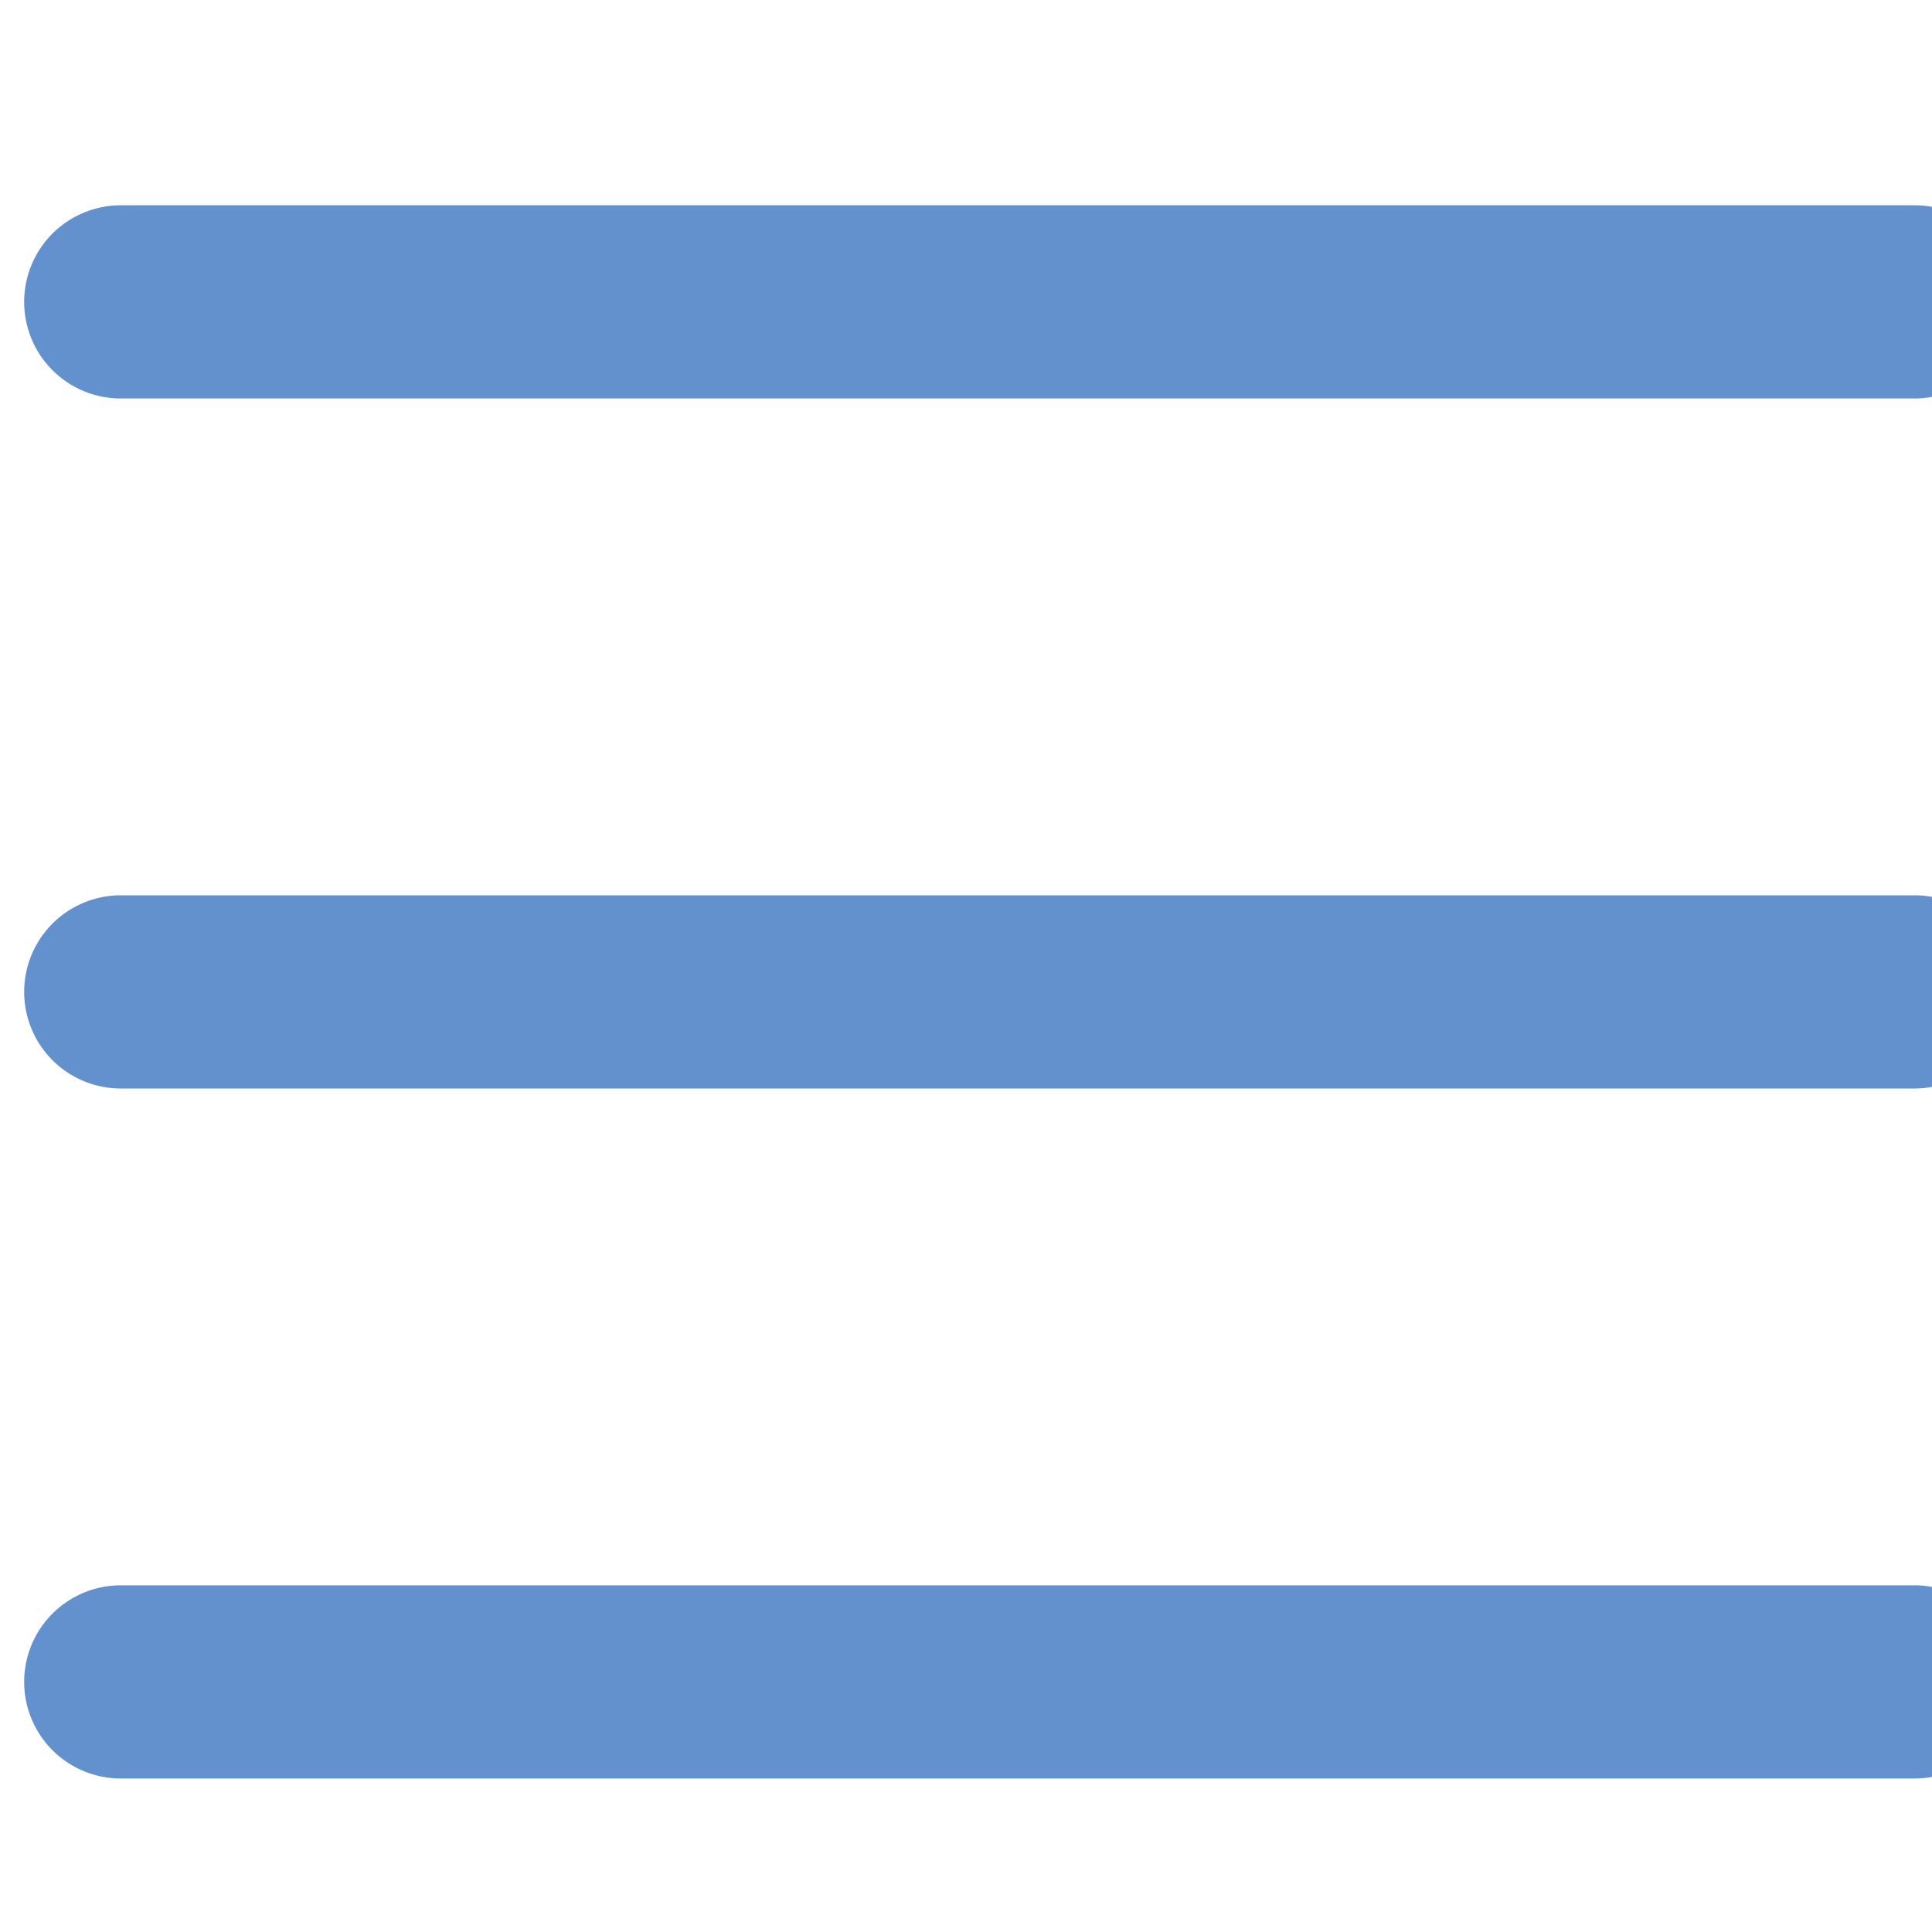 <svg width="20" height="20" viewBox="0 0 20 20" fill="none" xmlns="http://www.w3.org/2000/svg">
<g clip-path="url(#clip0_154_369)">
<path d="M19.821 3.125H1.25M19.821 10.268H1.25M19.821 17.411H1.25" stroke="#6391CD" stroke-width="2" stroke-linecap="round" stroke-linejoin="round"/>
</g>
<defs>
<clipPath id="clip0_154_369">
<rect width="20" height="20" fill="white"/>
</clipPath>
</defs>
</svg>
